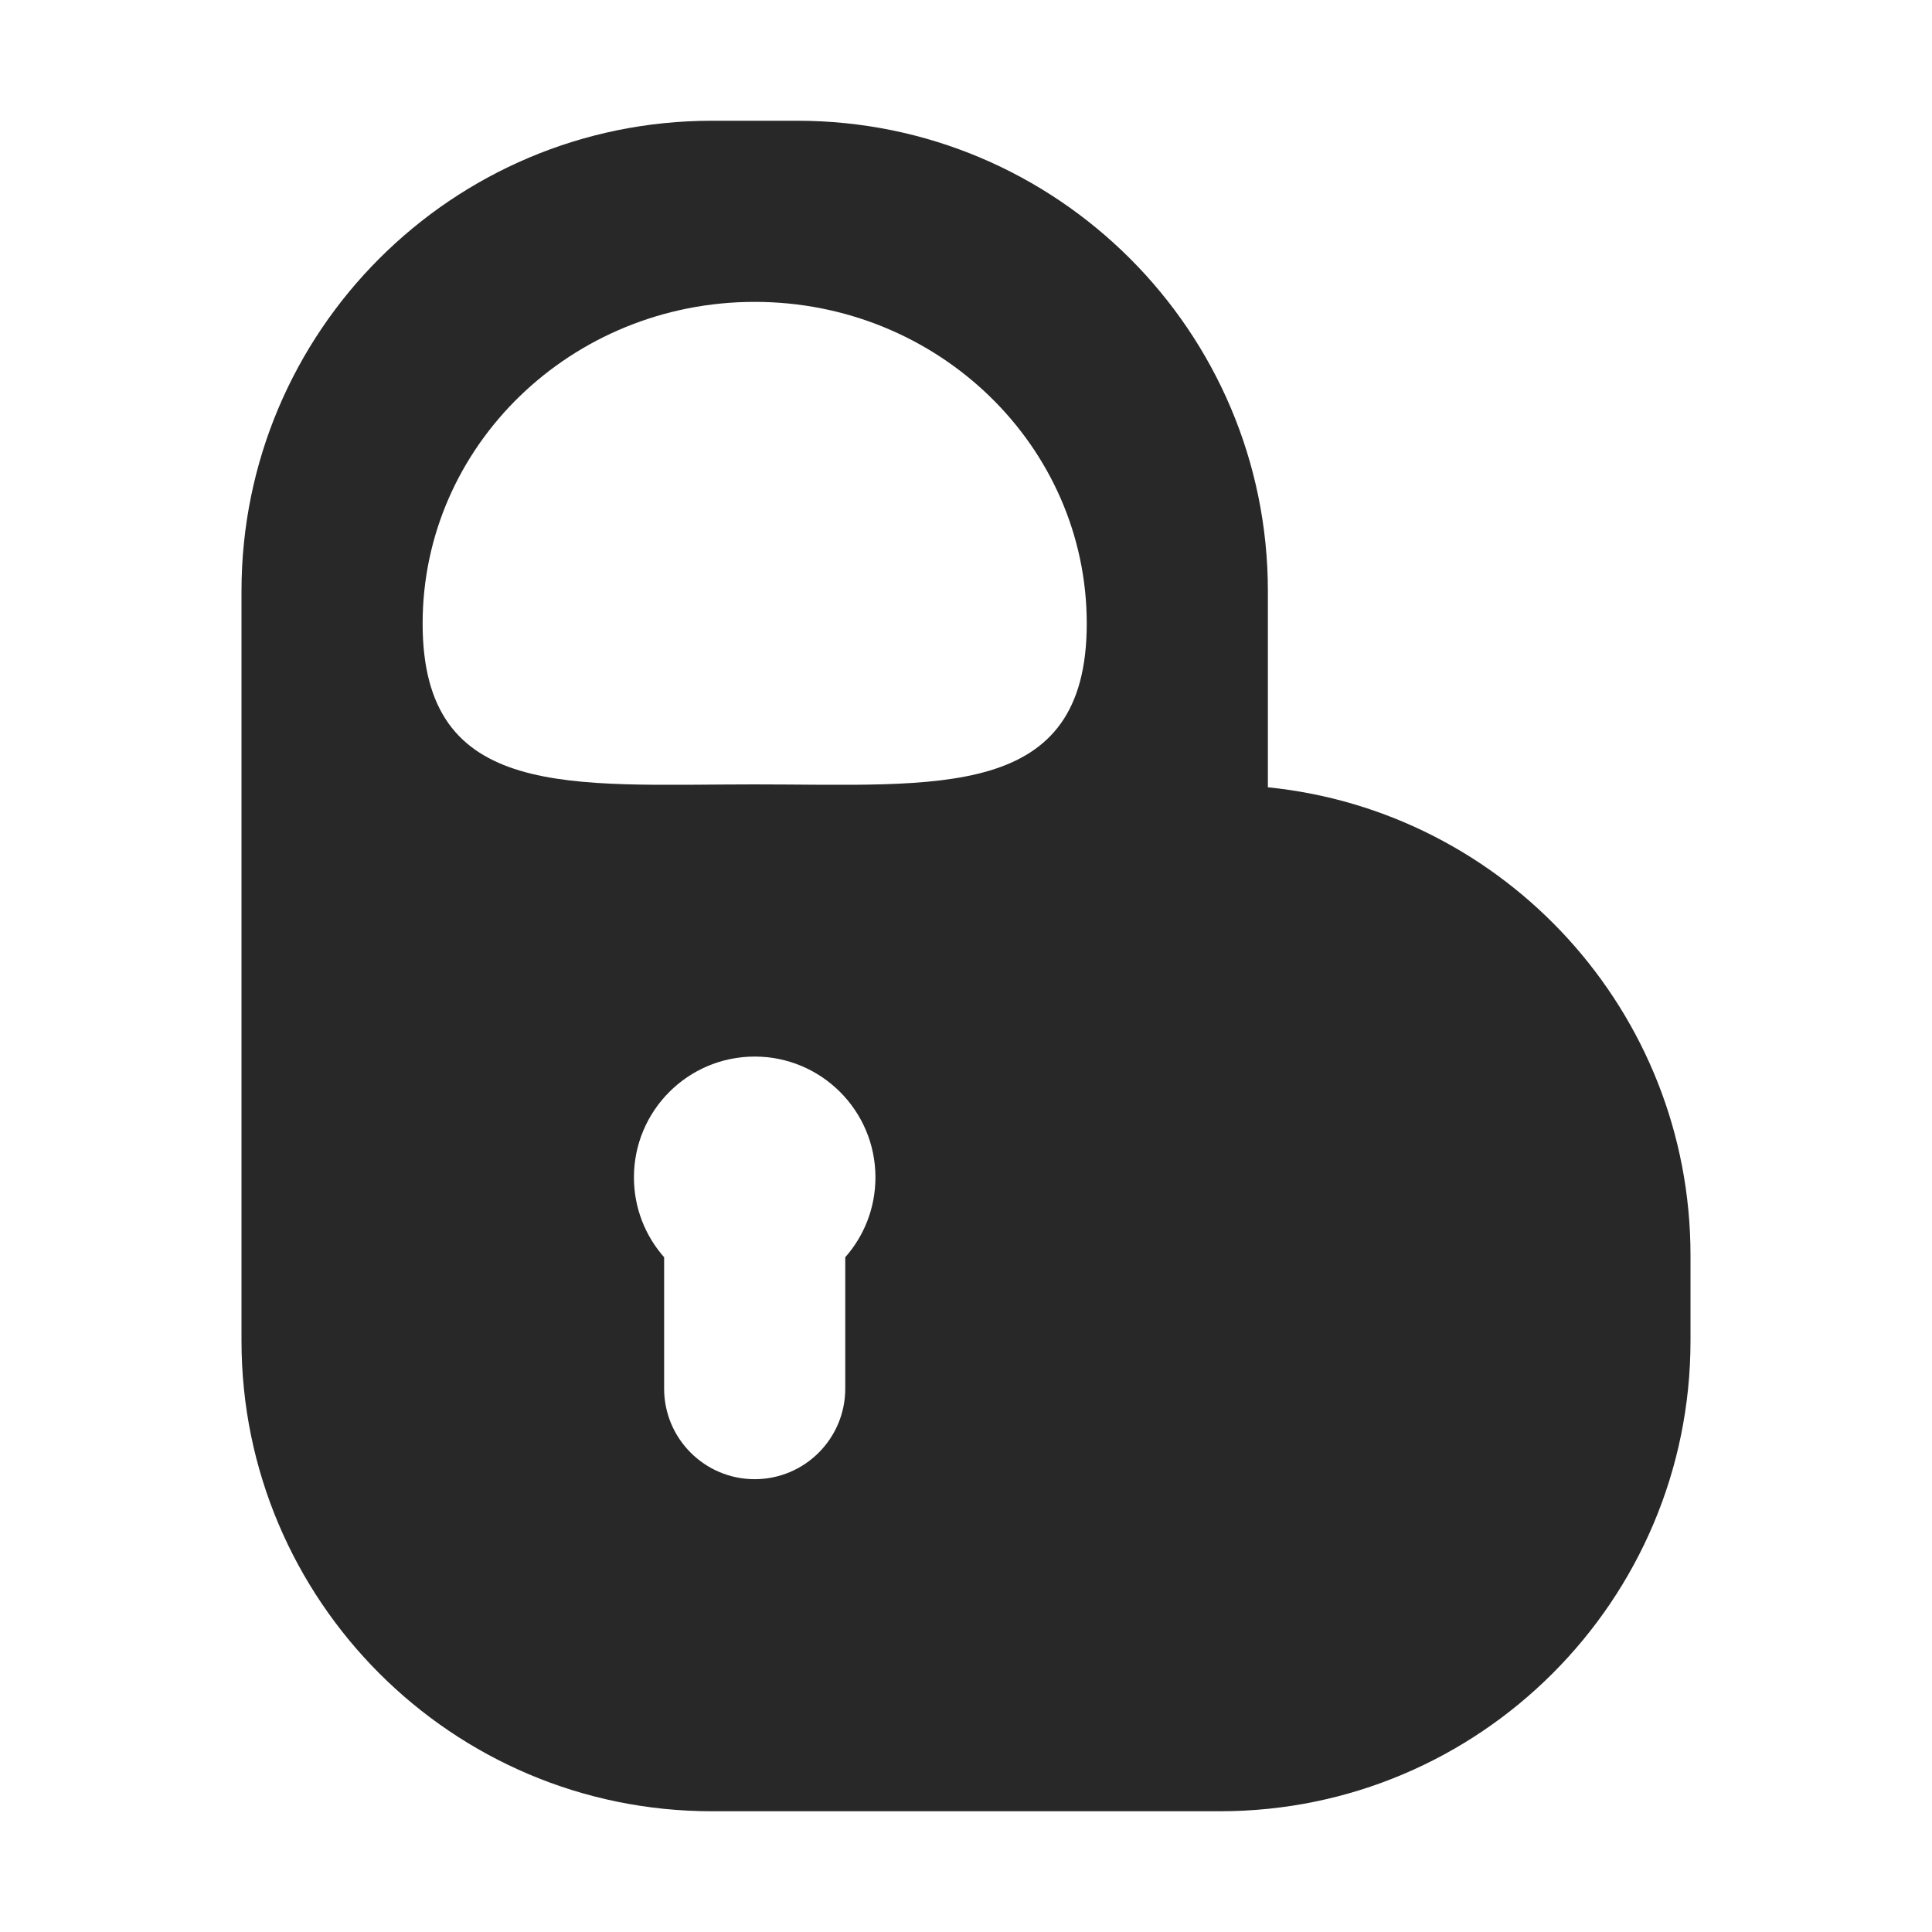 <svg width="16" height="16" version="1.1" xmlns="http://www.w3.org/2000/svg">
  <defs>
    <style id="current-color-scheme" type="text/css">.ColorScheme-Text { color:#282828; } .ColorScheme-Highlight { color:#458588; }</style>
  </defs>
  <path class="ColorScheme-Text" d="m5.895 1c-2.15 0-3.895 1.745-3.895 3.895v6.209c0 2.15 1.745 3.896 3.895 3.896h4.209c2.15 0 3.896-1.746 3.896-3.896v-0.709c0-2.017-1.536-3.677-3.5-3.875v-1.625c0-2.15-1.746-3.895-3.896-3.895zm0.355 1.5c1.519 0 2.75 1.194 2.75 2.664 0 1.472-1.231 1.332-2.75 1.332s-2.75 0.14-2.75-1.332c0-1.471 1.231-2.664 2.75-2.664zm0 6.25c0.552 0 1 0.448 1 1 0 0.254-0.094 0.485-0.25 0.662v1.088c0 0.414-0.336 0.75-0.75 0.75s-0.75-0.336-0.75-0.75v-1.088c-0.156-0.177-0.25-0.408-0.25-0.662 0-0.552 0.448-1 1-1z" fill="currentColor"/>
</svg>
